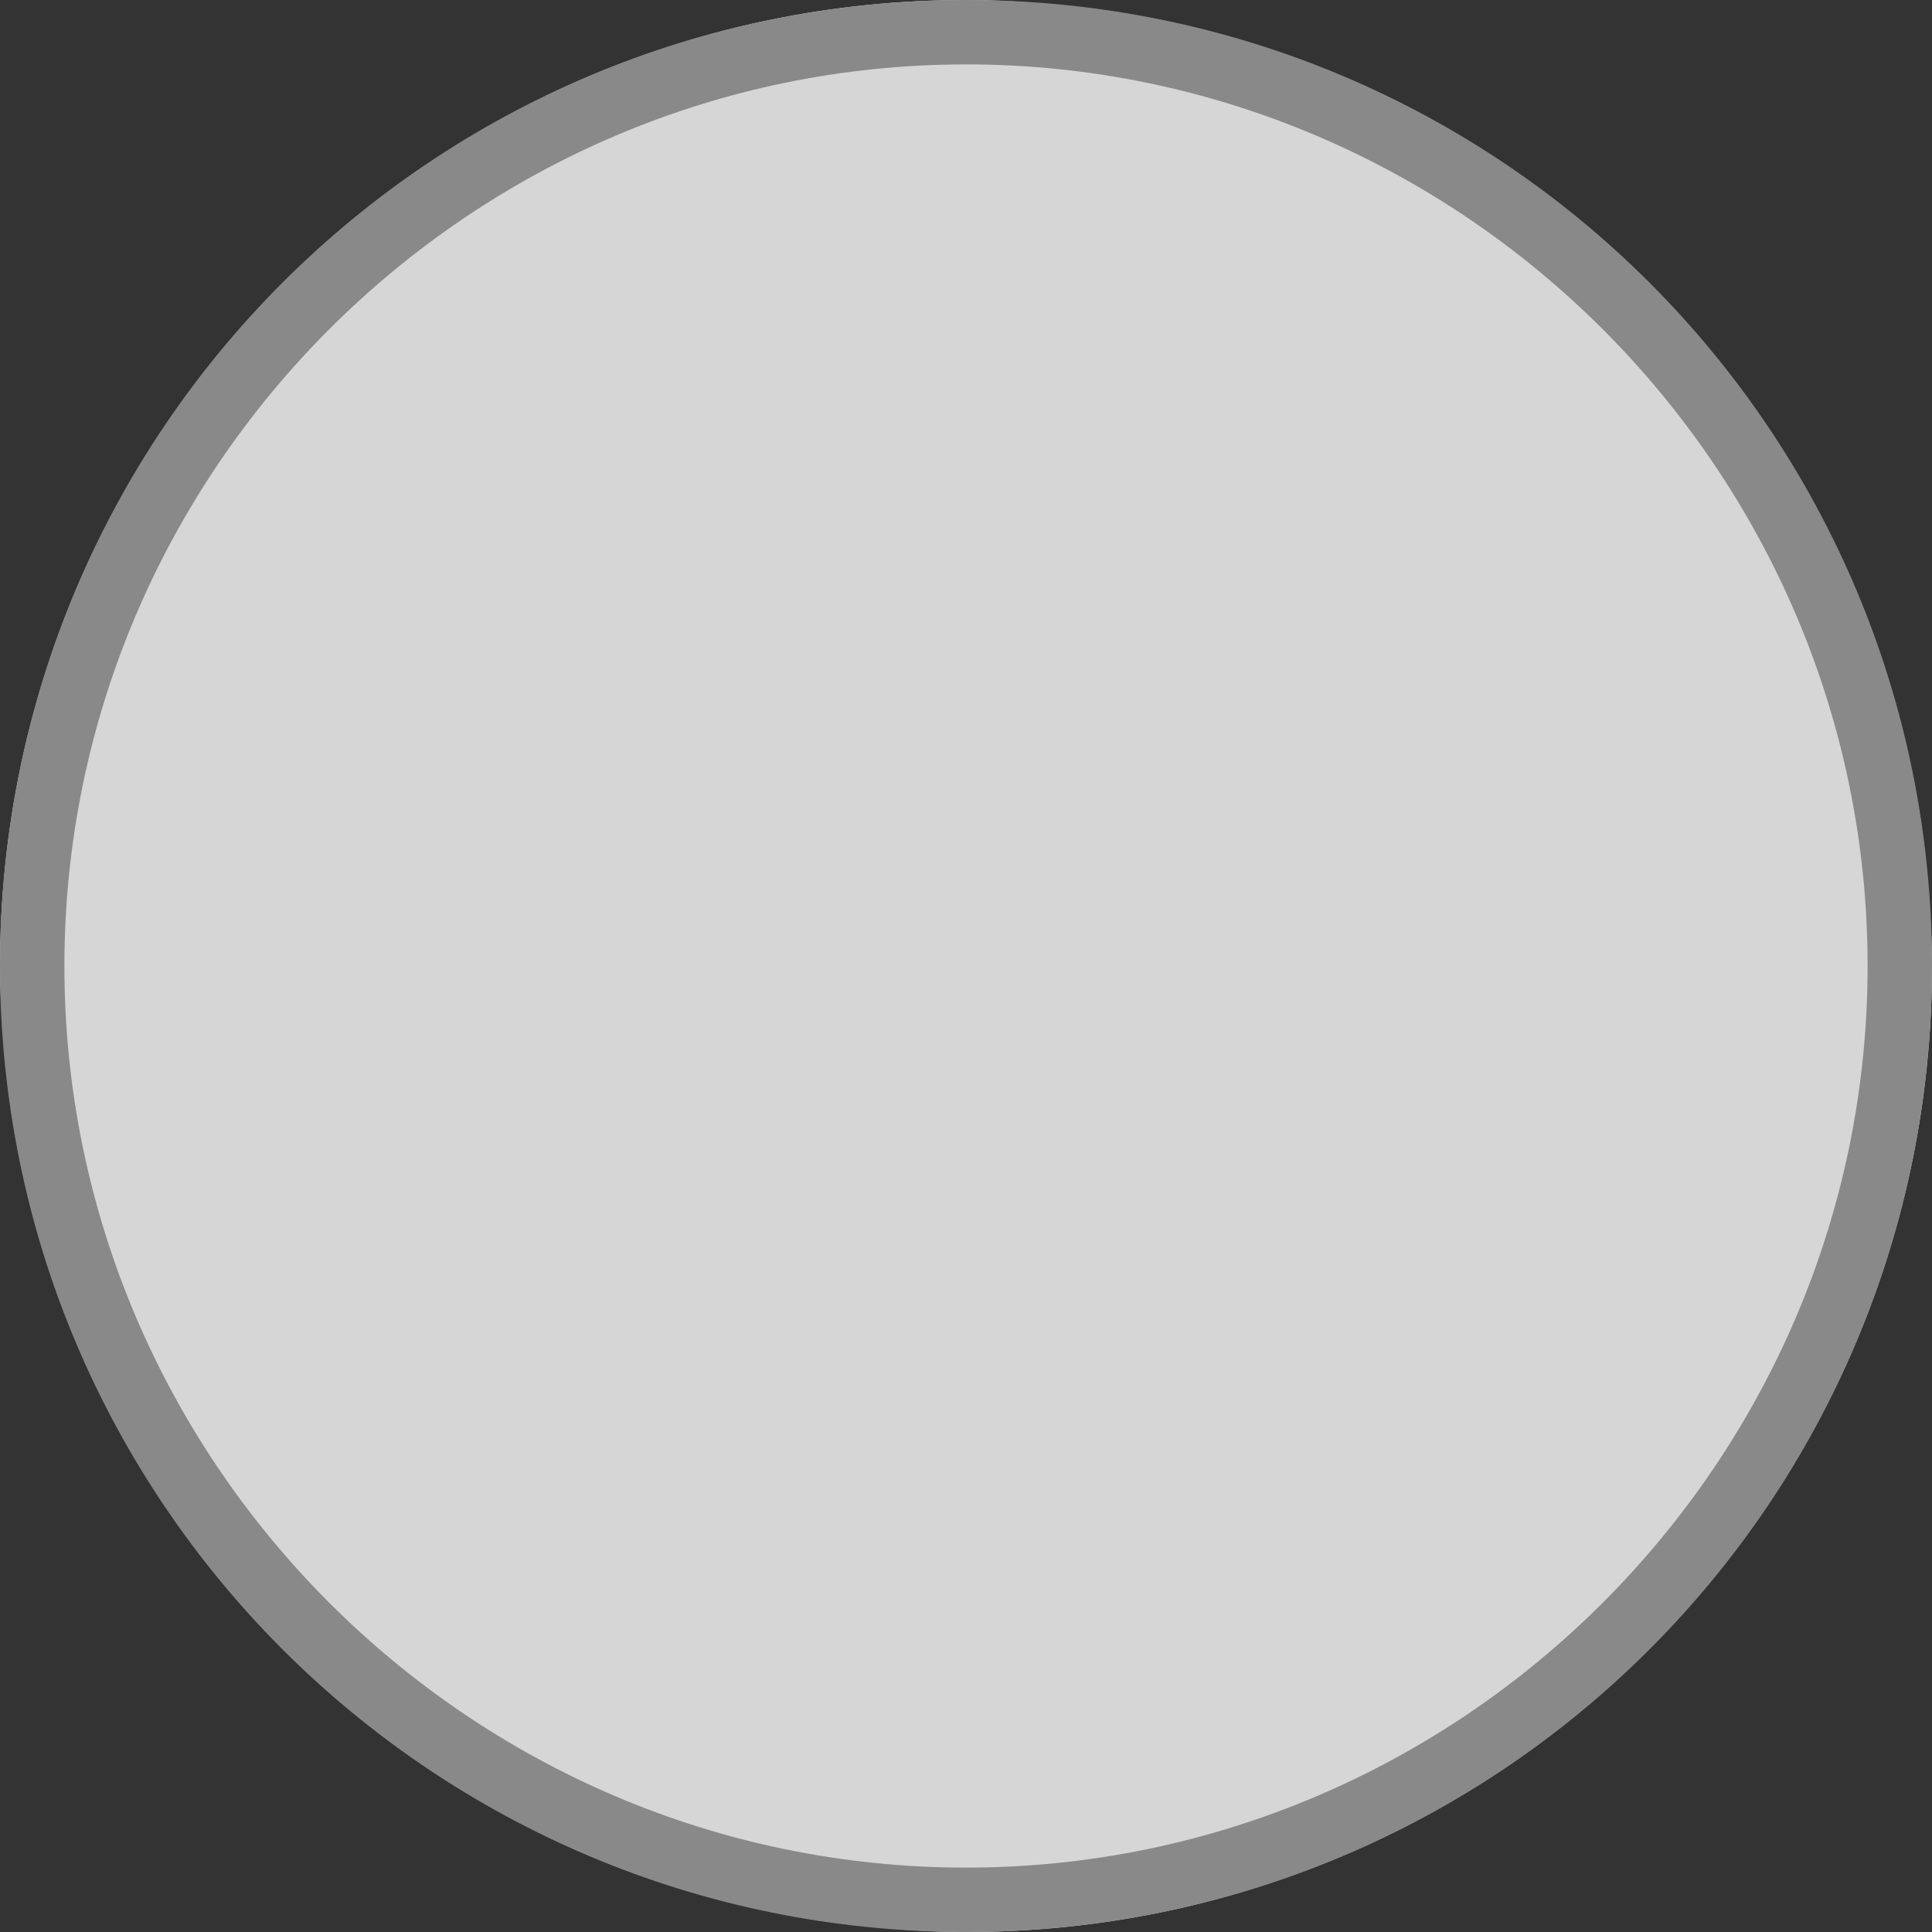 <?xml version="1.0" encoding="UTF-8"?>
<svg id="Layer_1" xmlns="http://www.w3.org/2000/svg" width="30" height="30" version="1.1" viewBox="0 0 30 30">
  <rect x="0" y="0" width="30" height="30" fill="#333333" stroke="none"/>
  <!-- Generator: Adobe Illustrator 29.1.0, SVG Export Plug-In . SVG Version: 2.1.0 Build 142)  -->
  <defs>
    <style>
      .st0 {
        fill: #fff;
      }

      .st1 {
        opacity: .8;
      }

      .st2 {
        fill: #898989;
      }
    </style>
  </defs>
  <g class="st1">
    <rect class="st0" x="0" y="0" width="30" height="30" rx="15" ry="15"/>
  </g>
  <path class="st2" d="M15,1c7.7,0,14,6.3,14,14s-6.3,14-14,14S1,22.7,1,15,7.3,1,15,1M15,0h0C6.7,0,0,6.7,0,15h0c0,8.3,6.7,15,15,15h0c8.3,0,15-6.7,15-15h0C30,6.7,23.3,0,15,0h0Z"/>
</svg>
